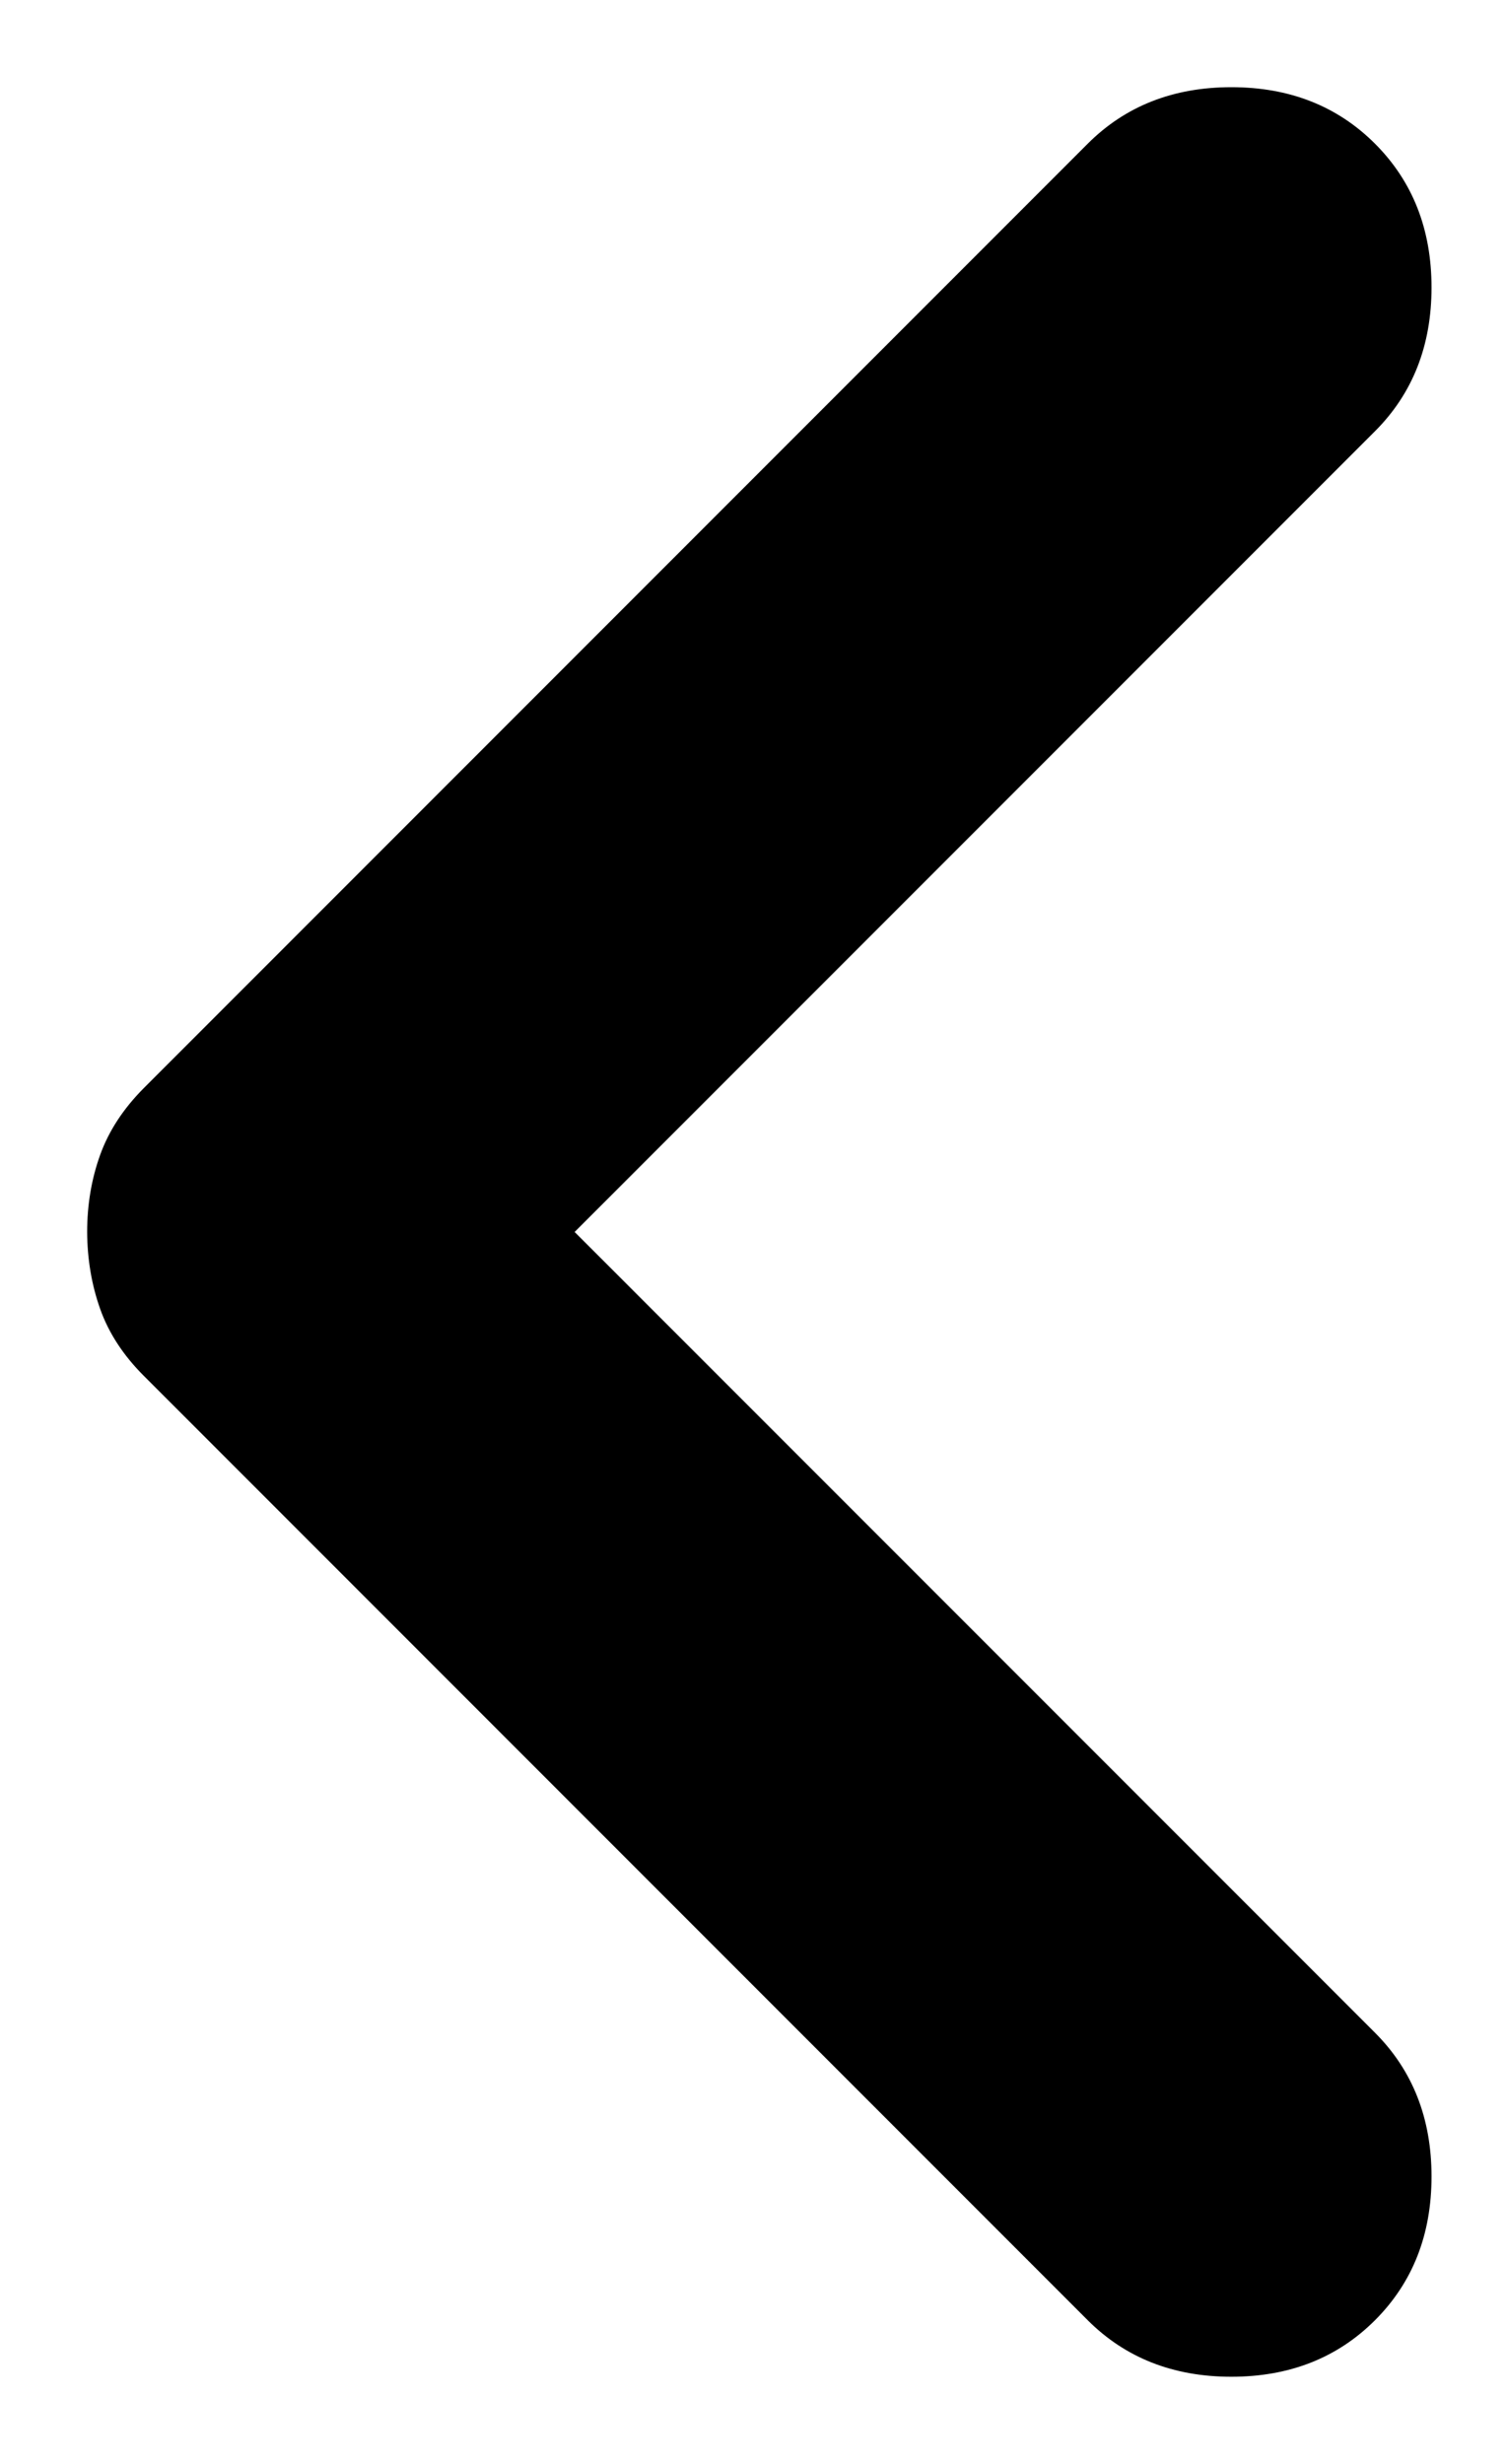 <svg width="11" height="18" viewBox="0 0 11 18" fill="currentColor" xmlns="http://www.w3.org/2000/svg">
<path d="M7.95 16.95L1.05 10.05C0.9 9.9 0.794 9.737 0.732 9.562C0.67 9.387 0.638 9.2 0.637 9C0.637 8.8 0.669 8.612 0.732 8.437C0.795 8.262 0.901 8.1 1.05 7.95L7.95 1.05C8.225 0.775 8.575 0.637 9 0.637C9.425 0.637 9.775 0.775 10.05 1.05C10.325 1.325 10.463 1.675 10.463 2.1C10.463 2.525 10.325 2.875 10.05 3.15L4.2 9L10.05 14.85C10.325 15.125 10.463 15.475 10.463 15.9C10.463 16.325 10.325 16.675 10.05 16.95C9.775 17.225 9.425 17.363 9 17.363C8.575 17.363 8.225 17.225 7.95 16.95Z"/>
</svg>

